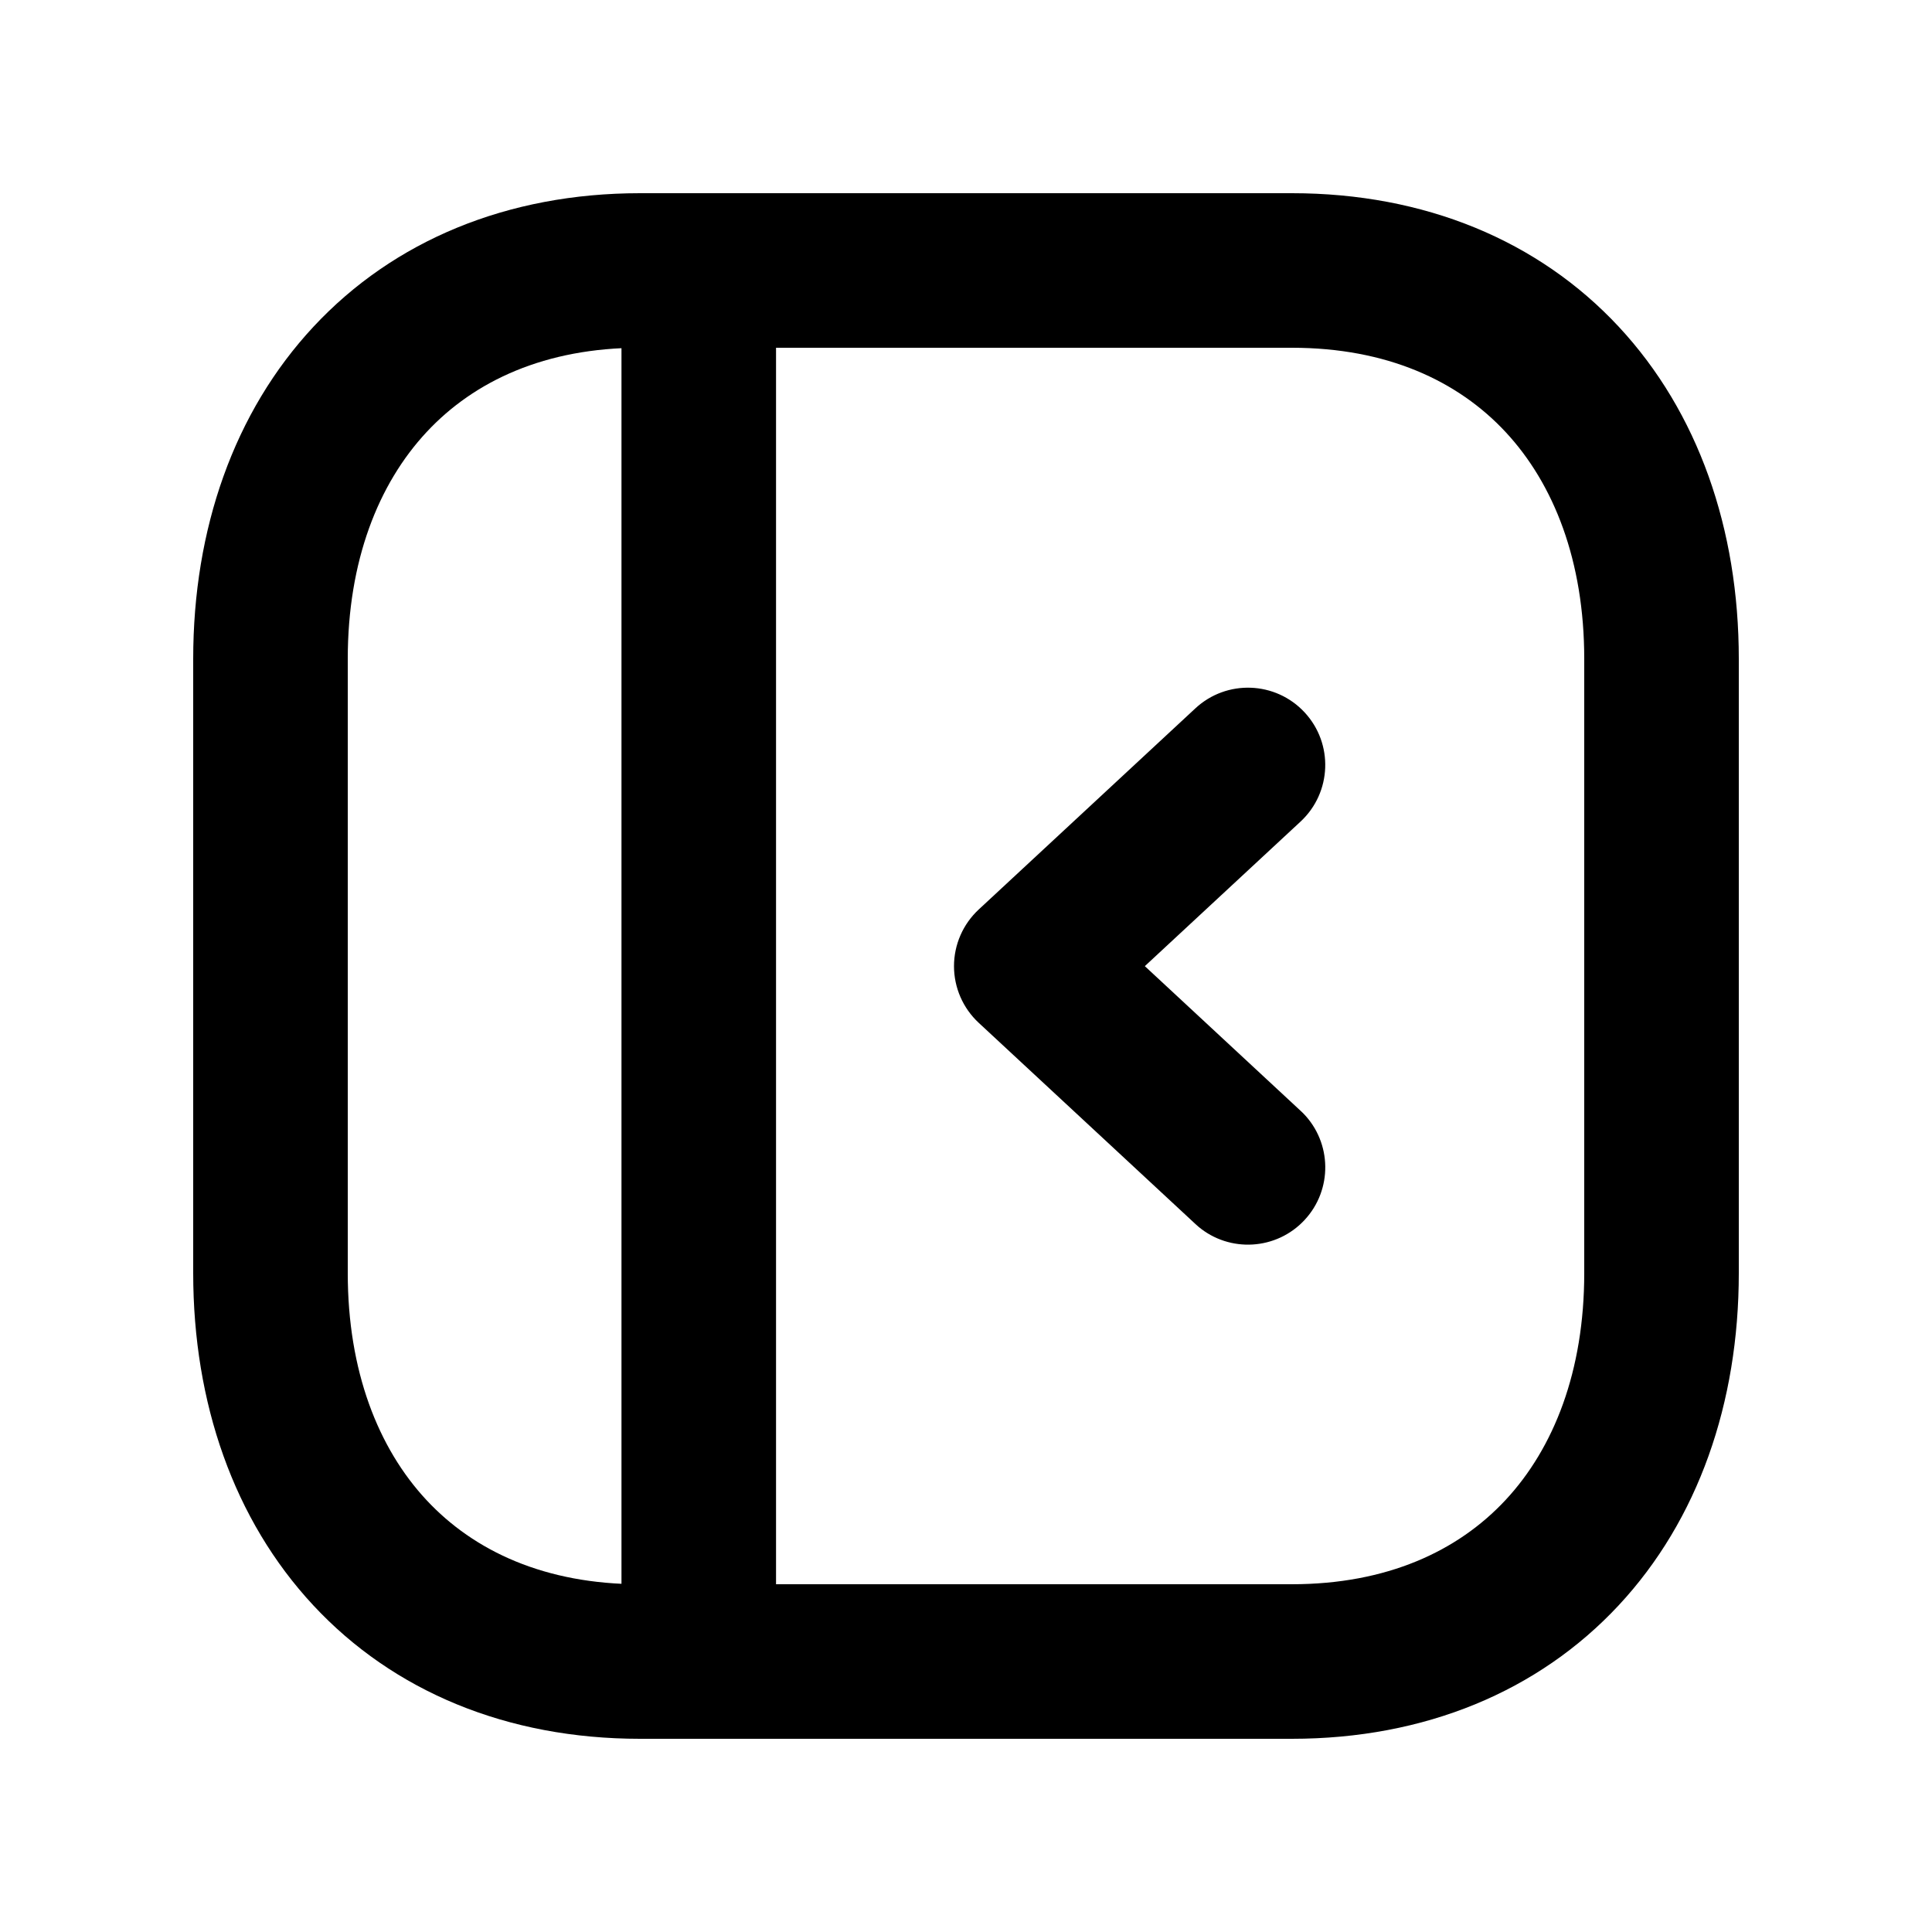 <svg width="80" height="80" viewBox="0 0 80 80" fill="none" xmlns="http://www.w3.org/2000/svg">
<path d="M65.6 27.284C65.6 23.233 64.345 20.039 62.343 17.889C60.364 15.764 57.42 14.4 53.494 14.4H26.503C22.593 14.4 19.647 15.762 17.665 17.89C15.659 20.042 14.4 23.237 14.4 27.284V52.716C14.4 56.767 15.655 59.961 17.656 62.111C19.634 64.236 22.577 65.6 26.503 65.6H53.491C57.419 65.6 60.364 64.236 62.343 62.111C64.345 59.961 65.6 56.767 65.6 52.716V27.284ZM72 52.716C72 58.089 70.319 62.937 67.026 66.473C63.709 70.034 58.999 72 53.491 72H26.503C20.995 72 16.287 70.034 12.972 66.472C9.681 62.936 8 58.088 8 52.716V27.284C8 21.908 9.689 17.06 12.983 13.526C16.3 9.967 21.008 8 26.503 8H53.494C59.001 8 63.711 9.966 67.027 13.527C70.319 17.063 72 21.911 72 27.284V52.716Z" fill="black"/>
<path d="M25.734 68.8V11.2C25.734 9.433 27.167 8 28.934 8C30.702 8 32.134 9.433 32.134 11.2V68.8C32.134 70.567 30.702 72 28.934 72C27.167 72 25.734 70.567 25.734 68.8Z" fill="black"/>
<path d="M49.499 29.33C50.794 28.128 52.818 28.203 54.021 29.498C55.223 30.793 55.148 32.817 53.853 34.02L47.405 40.006L53.853 45.994L53.972 46.108C55.153 47.322 55.186 49.261 54.021 50.516C52.856 51.77 50.919 51.88 49.622 50.793L49.499 50.683L40.526 42.352C39.874 41.747 39.503 40.896 39.503 40.006C39.503 39.117 39.874 38.267 40.526 37.661L49.499 29.33Z" fill="black"/>
</svg>
